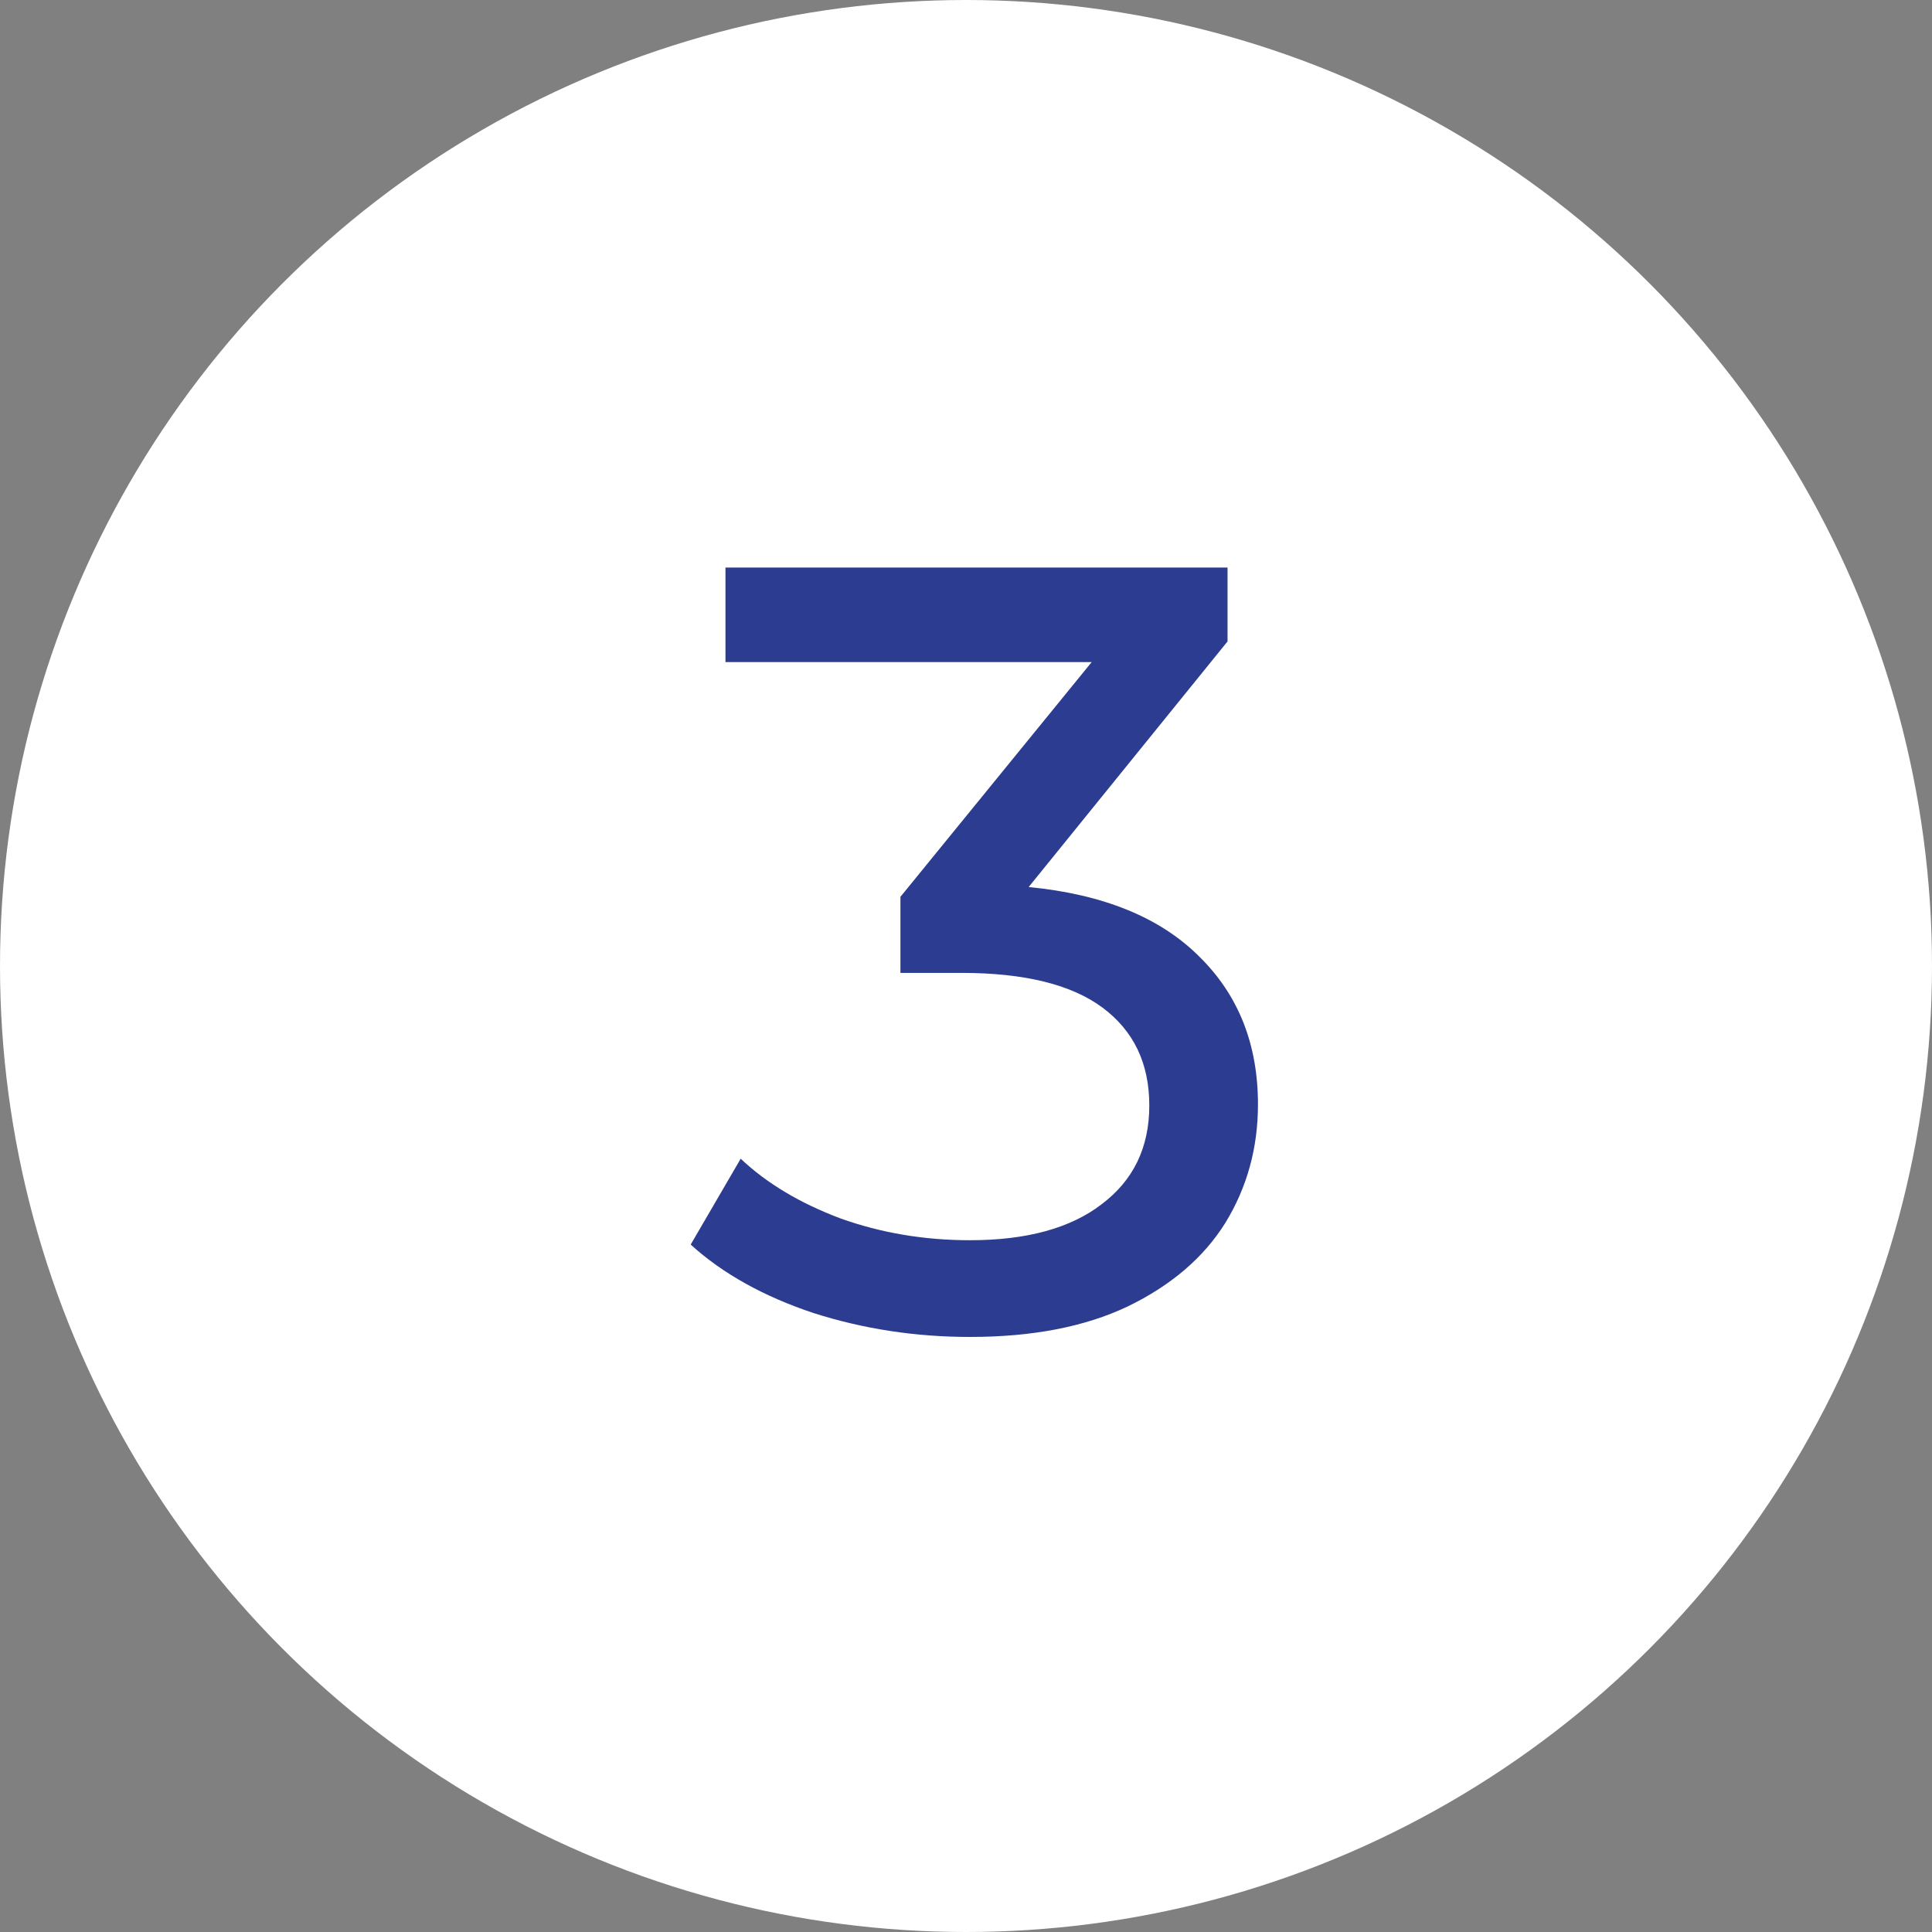<svg width="32" height="32" viewBox="0 0 32 32" fill="none" xmlns="http://www.w3.org/2000/svg">
<rect x="0" y="0" width="32" height="32" fill="#808080" stroke="none"/>
<circle cx="16" cy="16" r="16" fill="white"/>
<path d="M17.038 14.692C18.274 14.812 19.216 15.196 19.864 15.844C20.512 16.48 20.836 17.296 20.836 18.292C20.836 19.012 20.656 19.666 20.296 20.254C19.936 20.83 19.396 21.292 18.676 21.64C17.968 21.976 17.098 22.144 16.066 22.144C15.166 22.144 14.302 22.012 13.474 21.748C12.646 21.472 11.968 21.094 11.44 20.614L12.268 19.192C12.7 19.6 13.252 19.93 13.924 20.182C14.596 20.422 15.31 20.542 16.066 20.542C17.002 20.542 17.728 20.344 18.244 19.948C18.772 19.552 19.036 19.006 19.036 18.31C19.036 17.614 18.778 17.074 18.262 16.69C17.746 16.306 16.966 16.114 15.922 16.114H14.914V14.854L18.082 10.966H12.016V9.4H20.332V10.624L17.038 14.692Z" fill="#2C3C90"/>
</svg>

